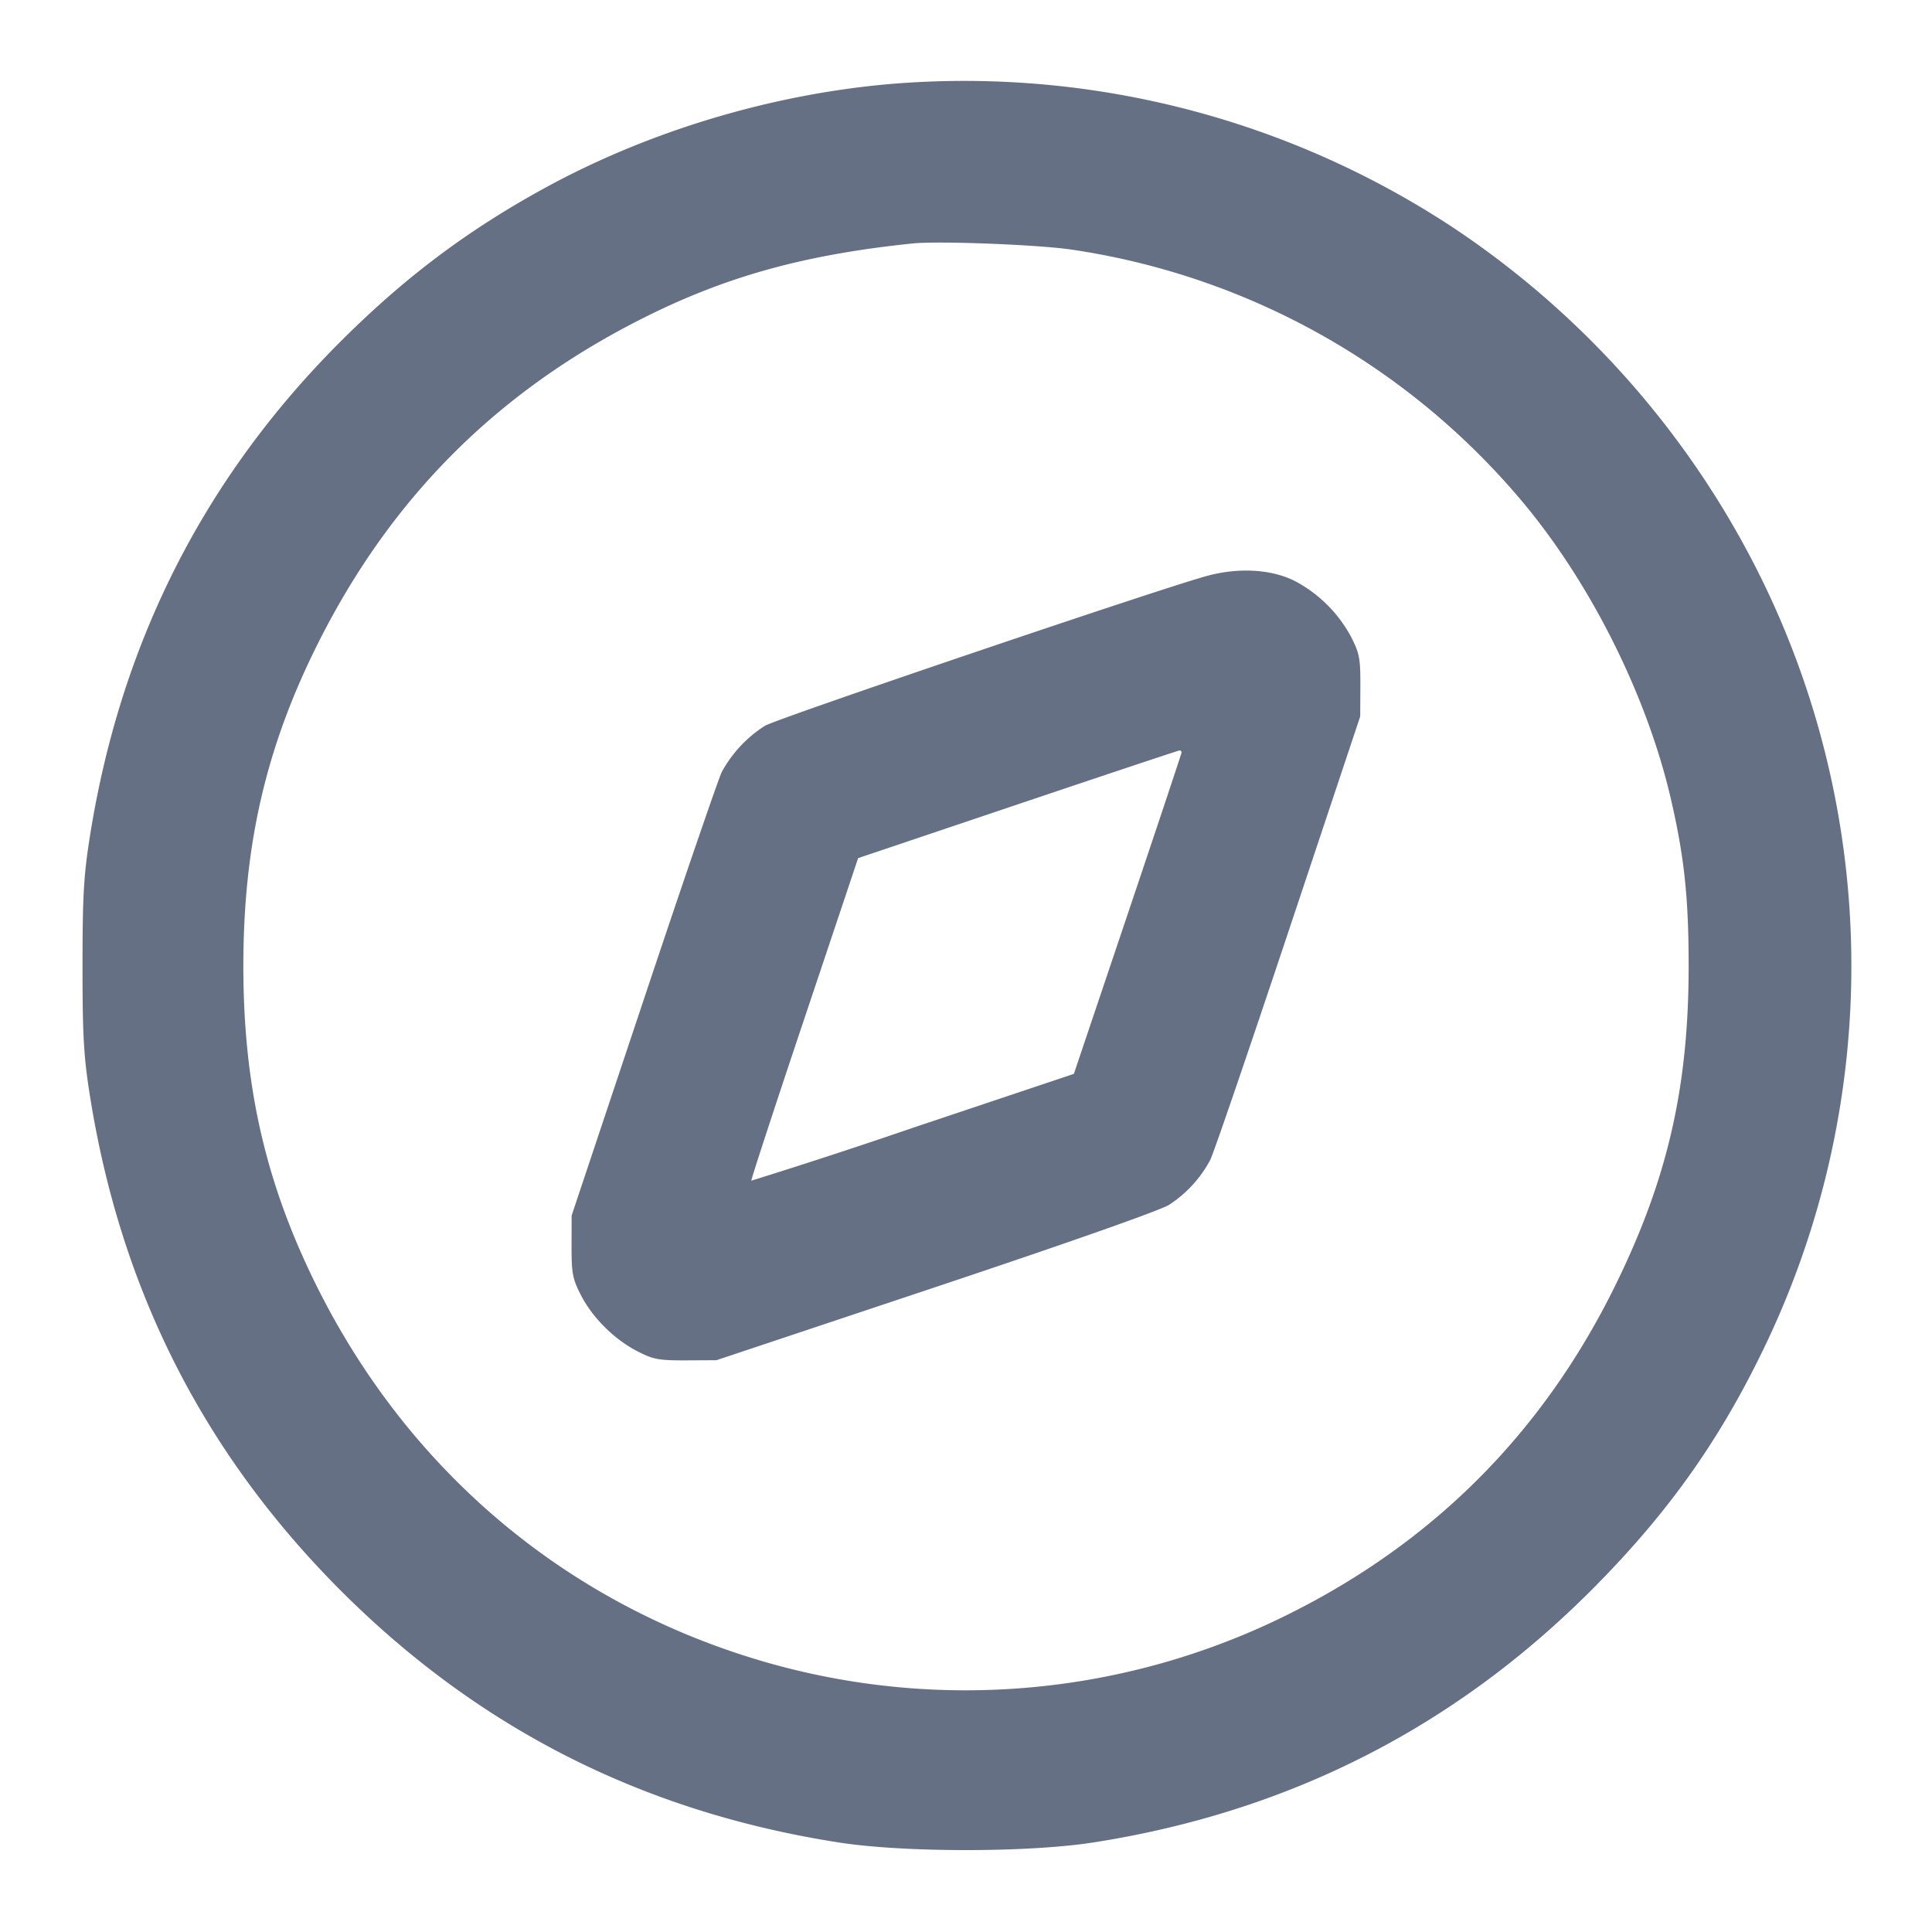 <svg width="24" height="24" fill="none" xmlns="http://www.w3.org/2000/svg"><path d="M11.041 1.045c-1.47.13-2.98.585-4.26 1.283-.985.538-1.77 1.13-2.583 1.947-1.682 1.693-2.712 3.742-3.086 6.145-.073.467-.087.73-.087 1.58 0 .85.014 1.113.087 1.58.378 2.425 1.41 4.467 3.125 6.183 1.716 1.715 3.758 2.747 6.183 3.125.809.126 2.351.126 3.16 0 2.413-.376 4.471-1.417 6.181-3.127.923-.923 1.563-1.811 2.116-2.941a10.92 10.92 0 0 0 0-9.64 11.163 11.163 0 0 0-3.826-4.353 11.032 11.032 0 0 0-7.01-1.782m2.279 2.057a9.023 9.023 0 0 1 5.664 3.218c.816 1.005 1.483 2.358 1.771 3.6.167.718.222 1.229.222 2.08 0 1.511-.264 2.654-.917 3.98-.896 1.818-2.252 3.179-4.067 4.079a8.986 8.986 0 0 1-6.453.597C7.08 19.955 5.103 18.309 3.946 16c-.642-1.283-.923-2.498-.923-4 0-1.502.281-2.717.923-4 .91-1.819 2.235-3.143 4.056-4.055 1.025-.514 2.001-.783 3.338-.921.324-.033 1.573.016 1.98.078m1.66 4.056c-.636.177-5.318 1.765-5.476 1.857a1.57 1.57 0 0 0-.537.573c-.042.084-.479 1.358-.971 2.832l-.895 2.68-.001.38c0 .339.012.404.115.606.142.28.417.554.705.701.197.101.261.113.6.112l.38-.002 2.724-.909c1.664-.556 2.792-.953 2.9-1.022a1.51 1.51 0 0 0 .51-.557c.042-.082.477-1.355.969-2.829l.894-2.68.002-.38c.001-.34-.011-.403-.114-.606a1.685 1.685 0 0 0-.705-.699c-.294-.146-.704-.168-1.1-.057m-.303 2.192c-.002.017-.303.921-.67 2.01l-.667 1.98-1.997.669a74.546 74.546 0 0 1-2.01.658c-.006-.007.289-.911.658-2.01l.669-1.997 1.98-.667c1.089-.367 1.993-.668 2.01-.67a.023.023 0 0 1 .027.027" fill="#667085" fill-rule="evenodd"/></svg>